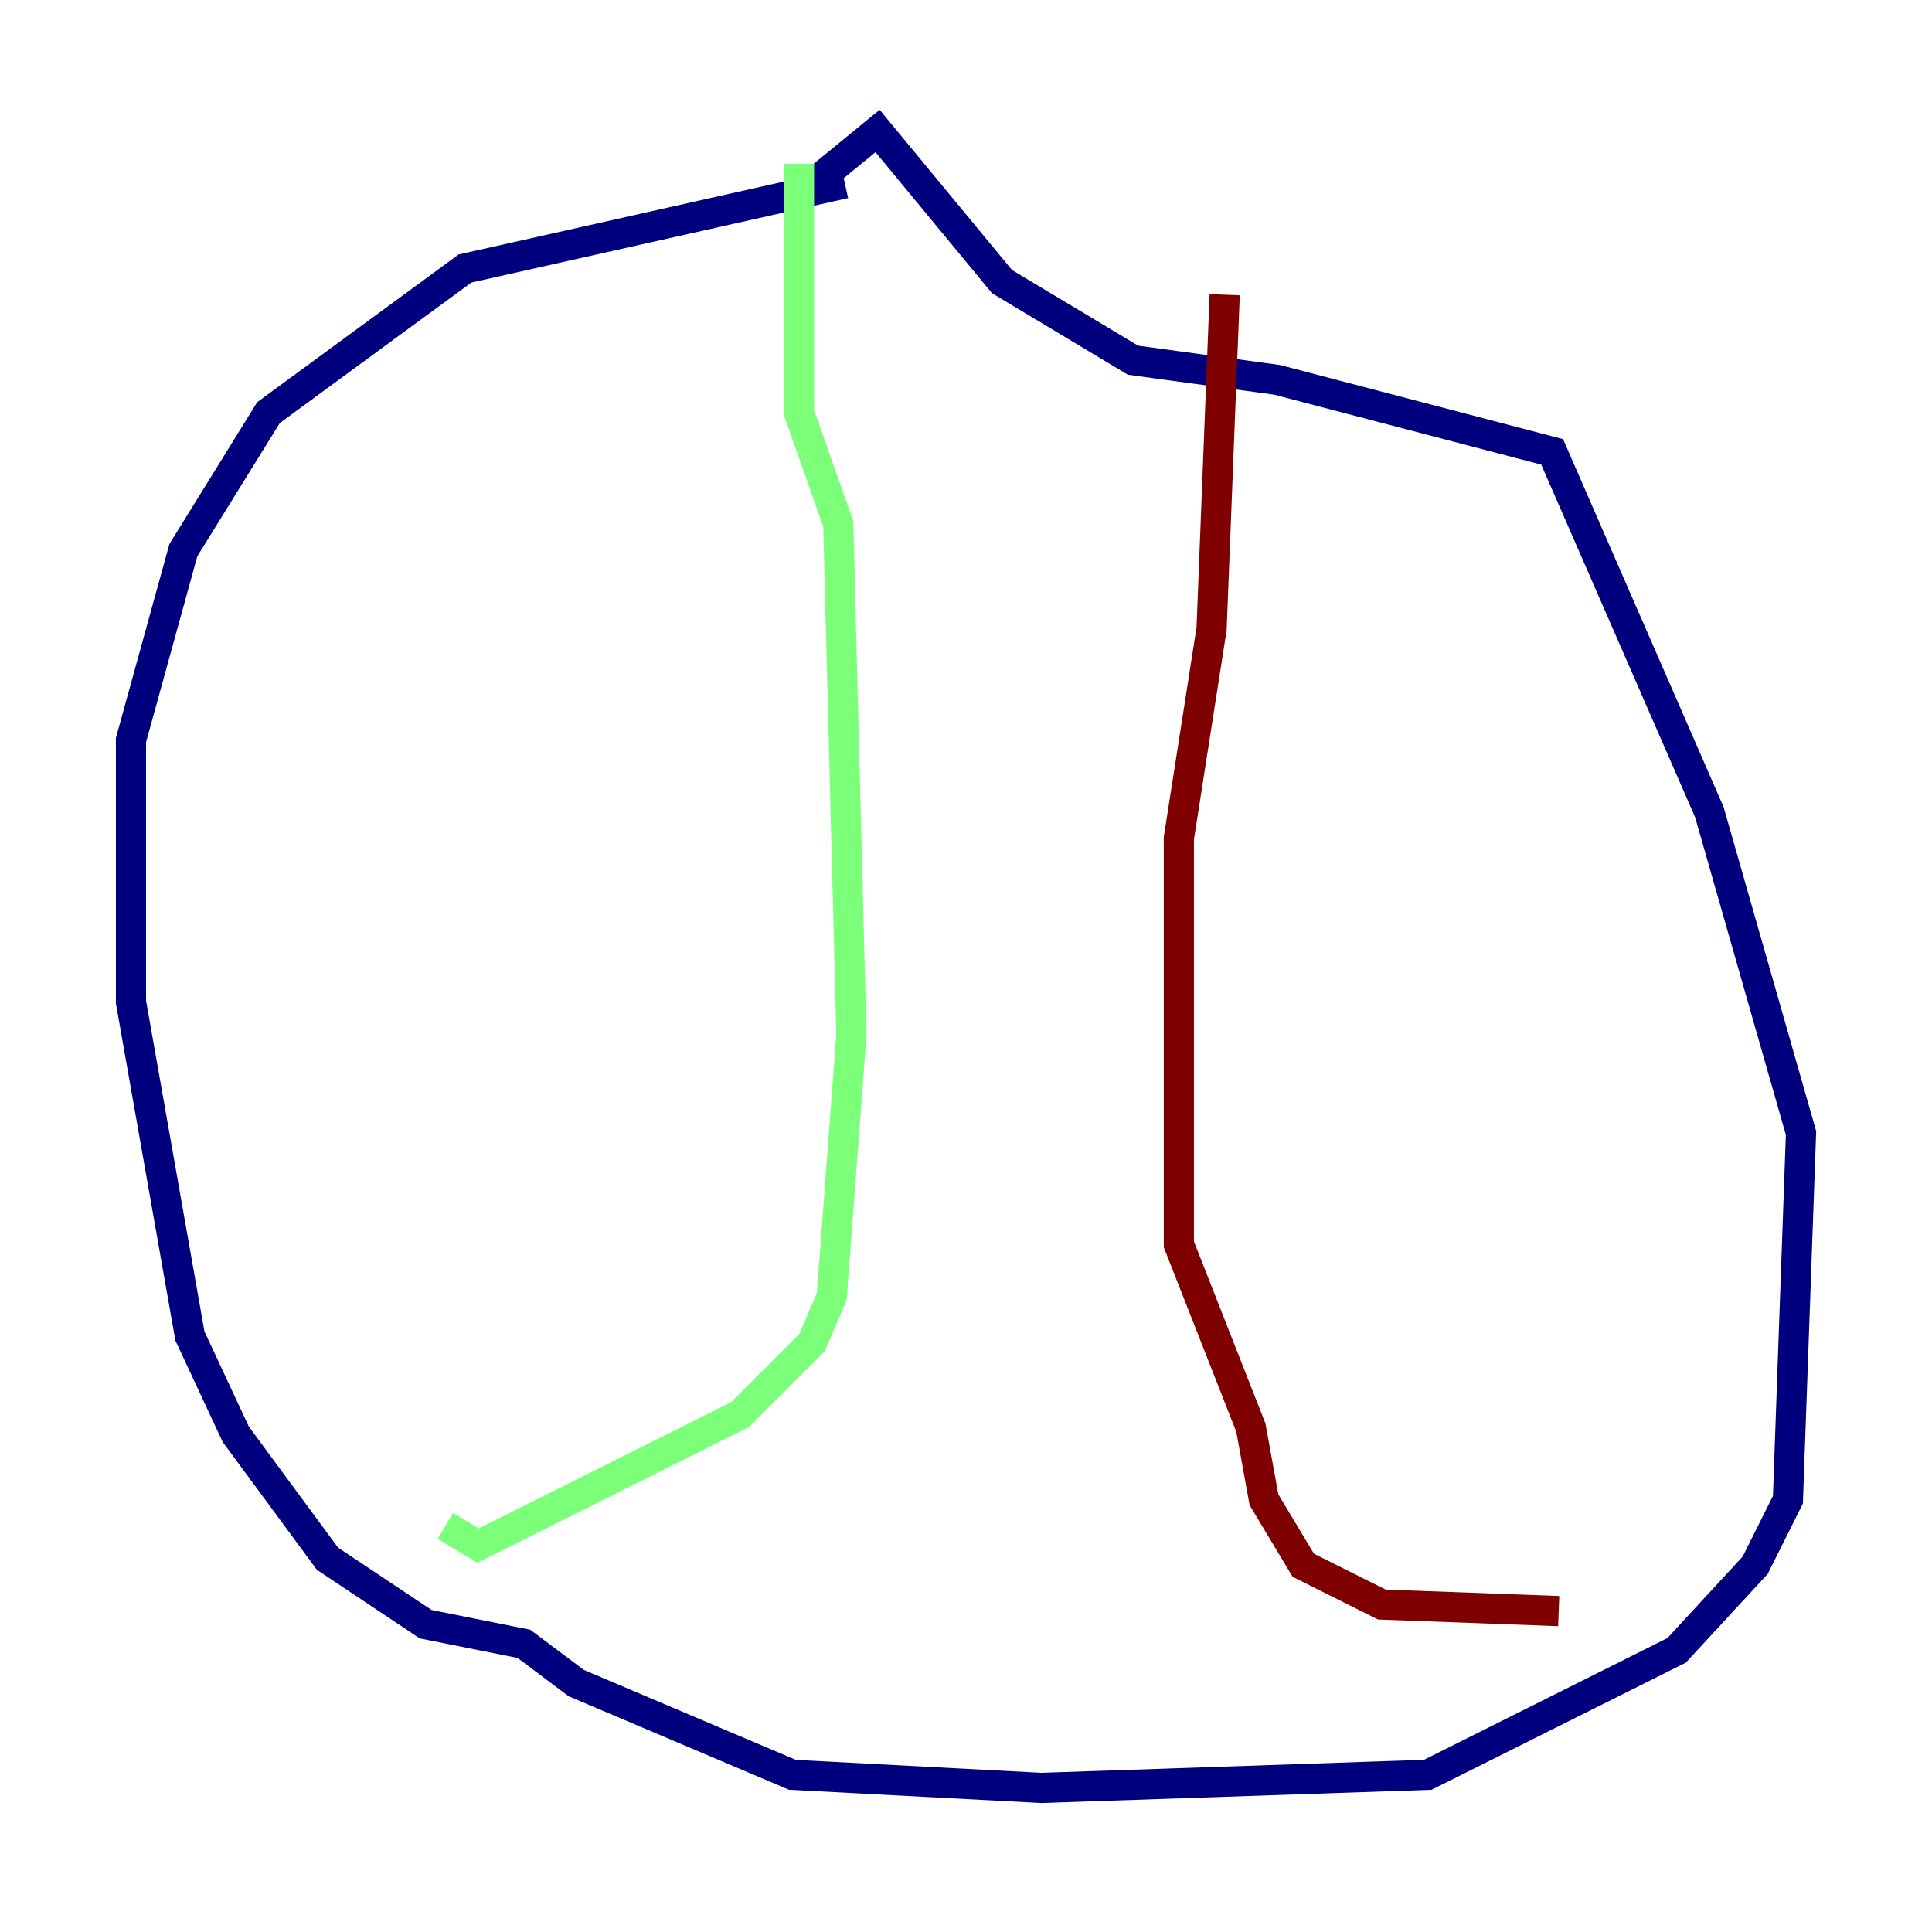 <?xml version="1.0" encoding="utf-8" ?>
<svg baseProfile="tiny" height="128" version="1.2" viewBox="0,0,128,128" width="128" xmlns="http://www.w3.org/2000/svg" xmlns:ev="http://www.w3.org/2001/xml-events" xmlns:xlink="http://www.w3.org/1999/xlink"><defs /><polyline fill="none" points="55.973,12.149 30.807,17.79 17.79,27.336 12.149,36.447 8.678,49.031 8.678,66.386 12.583,88.515 15.62,95.024 21.695,103.268 28.203,107.607 34.712,108.909 38.183,111.512 52.502,117.586 68.99,118.454 94.59,117.586 111.078,109.342 116.285,103.702 118.454,99.363 119.322,75.064 113.248,53.803 102.834,29.939 84.61,25.166 75.064,23.864 66.386,18.658 58.142,8.678 53.37,12.583" stroke="#00007f" stroke-width="2" /><polyline fill="none" points="52.936,10.848 52.936,27.336 55.539,34.712 56.407,68.556 55.105,85.912 53.803,88.949 49.031,93.722 31.675,102.4 29.505,101.098" stroke="#7cff79" stroke-width="2" /><polyline fill="none" points="81.139,19.525 80.271,41.654 78.102,55.539 78.102,82.441 82.875,94.59 83.742,99.363 86.346,103.702 91.552,106.305 103.268,106.739" stroke="#7f0000" stroke-width="2" /></svg>